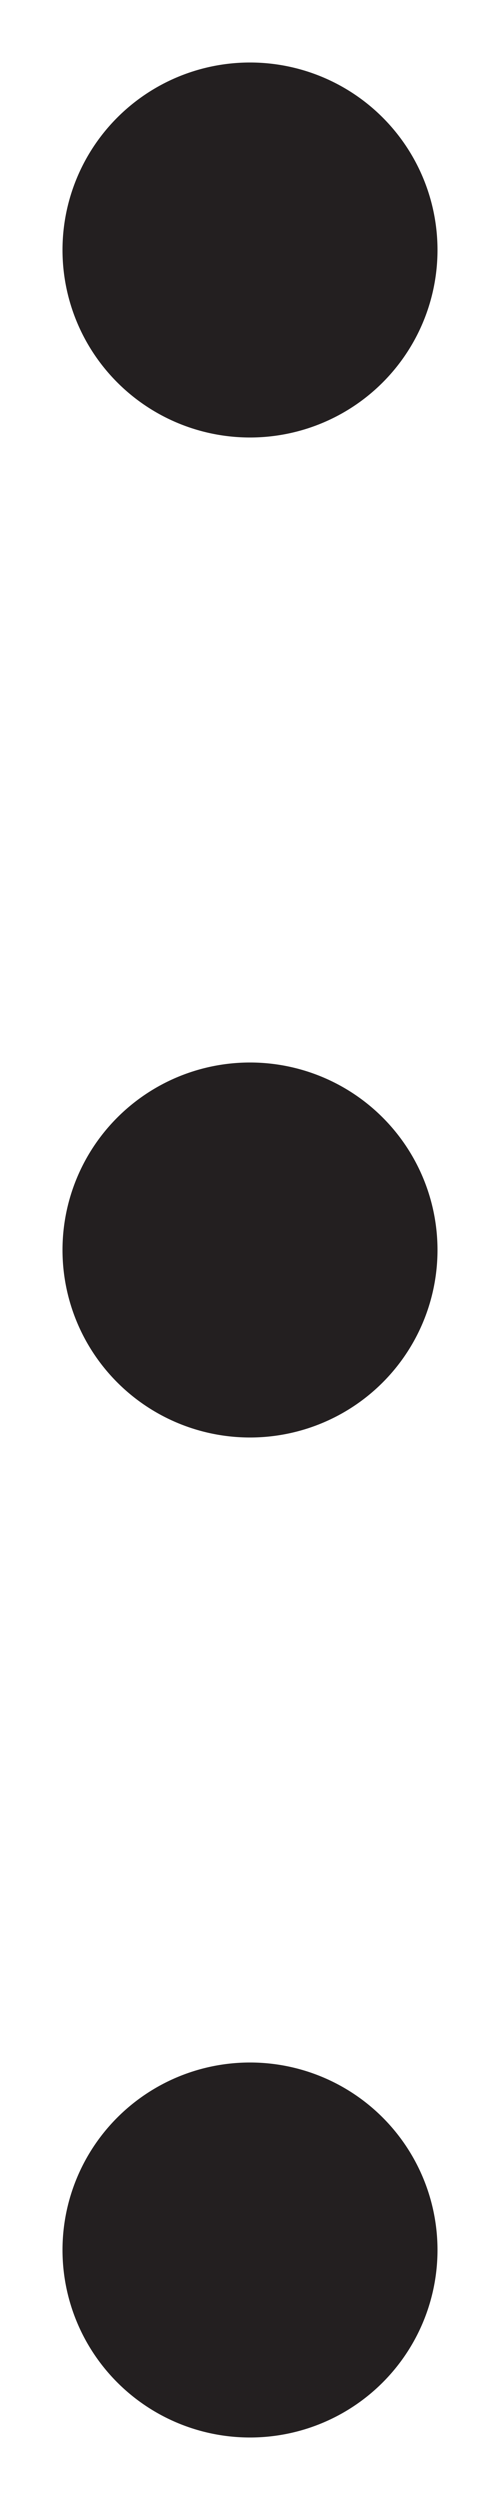 <svg xmlns="http://www.w3.org/2000/svg" width="4" height="20" viewBox="0 0 4 20"><g><g><g><path fill="#231f20" d="M2 .5a1.5 1.5 0 1 1 0 3 1.5 1.5 0 0 1 0-3z"/></g><g><path fill="#231f20" d="M2 16.5a1.5 1.5 0 1 1 0 3 1.5 1.5 0 0 1 0-3z"/></g><g><path fill="#231f20" d="M2 8.5a1.5 1.5 0 1 1 0 3 1.5 1.5 0 0 1 0-3z"/></g></g></g></svg>